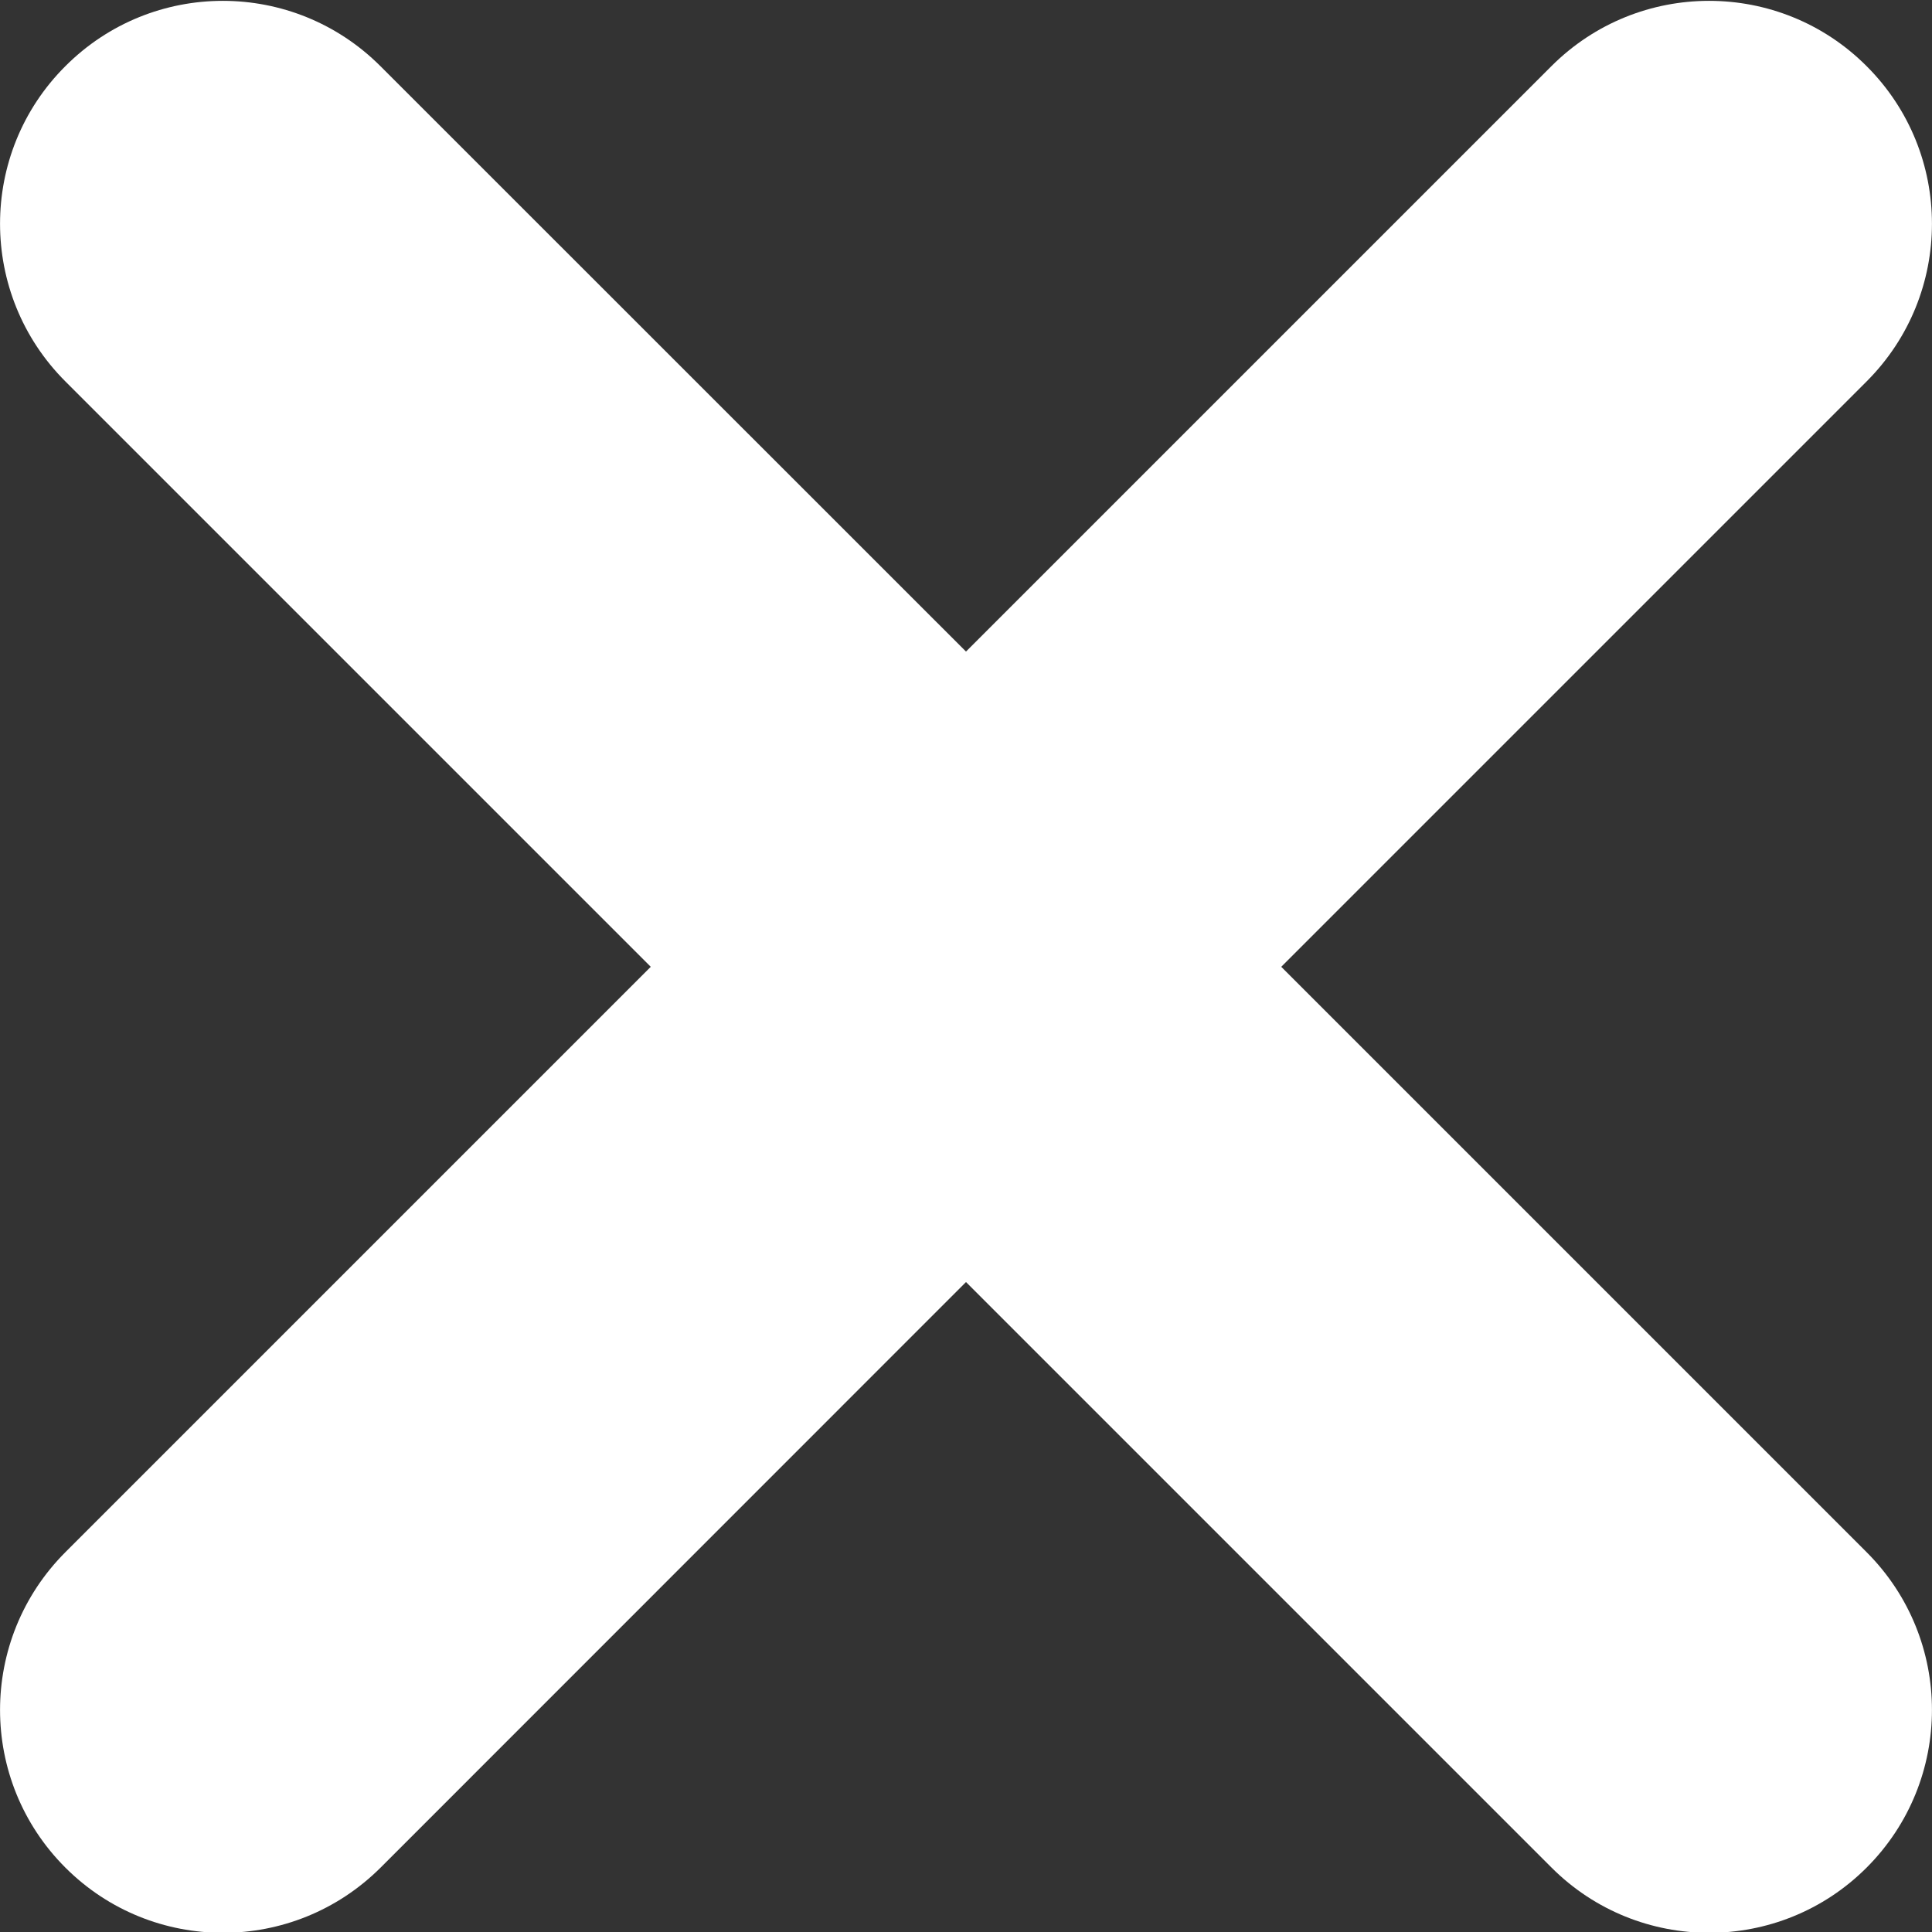 <?xml version="1.0" encoding="UTF-8"?>
<svg width="12px" height="12px" viewBox="0 0 12 12" version="1.1" xmlns="http://www.w3.org/2000/svg" xmlns:xlink="http://www.w3.org/1999/xlink">
    <rect x="0" y="0" width="12" height="12" fill="#333333" stroke="none"/>
    <!-- Generator: Sketch 52.4 (67378) - http://www.bohemiancoding.com/sketch -->
    <title>icCloseLiveDesktop</title>
    <desc>Created with Sketch.</desc>
    <g id="DESKTOP-CHAT" stroke="none" stroke-width="1" fill="none" fill-rule="evenodd">
        <g id="chat-group-expanded-video-copy-10" transform="translate(-130, -46)" fill="#FFFFFF" fill-rule="nonzero">
            <g id="Group-31" transform="translate(30, 30)">
                <g id="Group-28" transform="translate(6, 6)">
                    <path d="M105.594,12.369 L101.958,16.005 L105.594,19.641 C106.135,20.182 106.135,21.059 105.594,21.6 C105.324,21.87 104.97,22.005 104.616,22.005 C104.261,22.005 103.907,21.87 103.637,21.6 L100,17.963 L96.364,21.6 C96.093,21.87 95.739,22.005 95.385,22.005 C95.03,22.005 94.676,21.87 94.406,21.6 C93.865,21.059 93.865,20.183 94.406,19.641 L98.042,16.005 L94.406,12.369 C93.865,11.828 93.865,10.951 94.406,10.411 C94.946,9.87 95.822,9.87 96.363,10.411 L100,14.047 L103.636,10.411 C104.177,9.87 105.054,9.87 105.594,10.411 C106.135,10.951 106.135,11.828 105.594,12.369 Z" id="icCloseLiveDesktop"></path>
                </g>
            </g>
        </g>
    </g>
</svg>